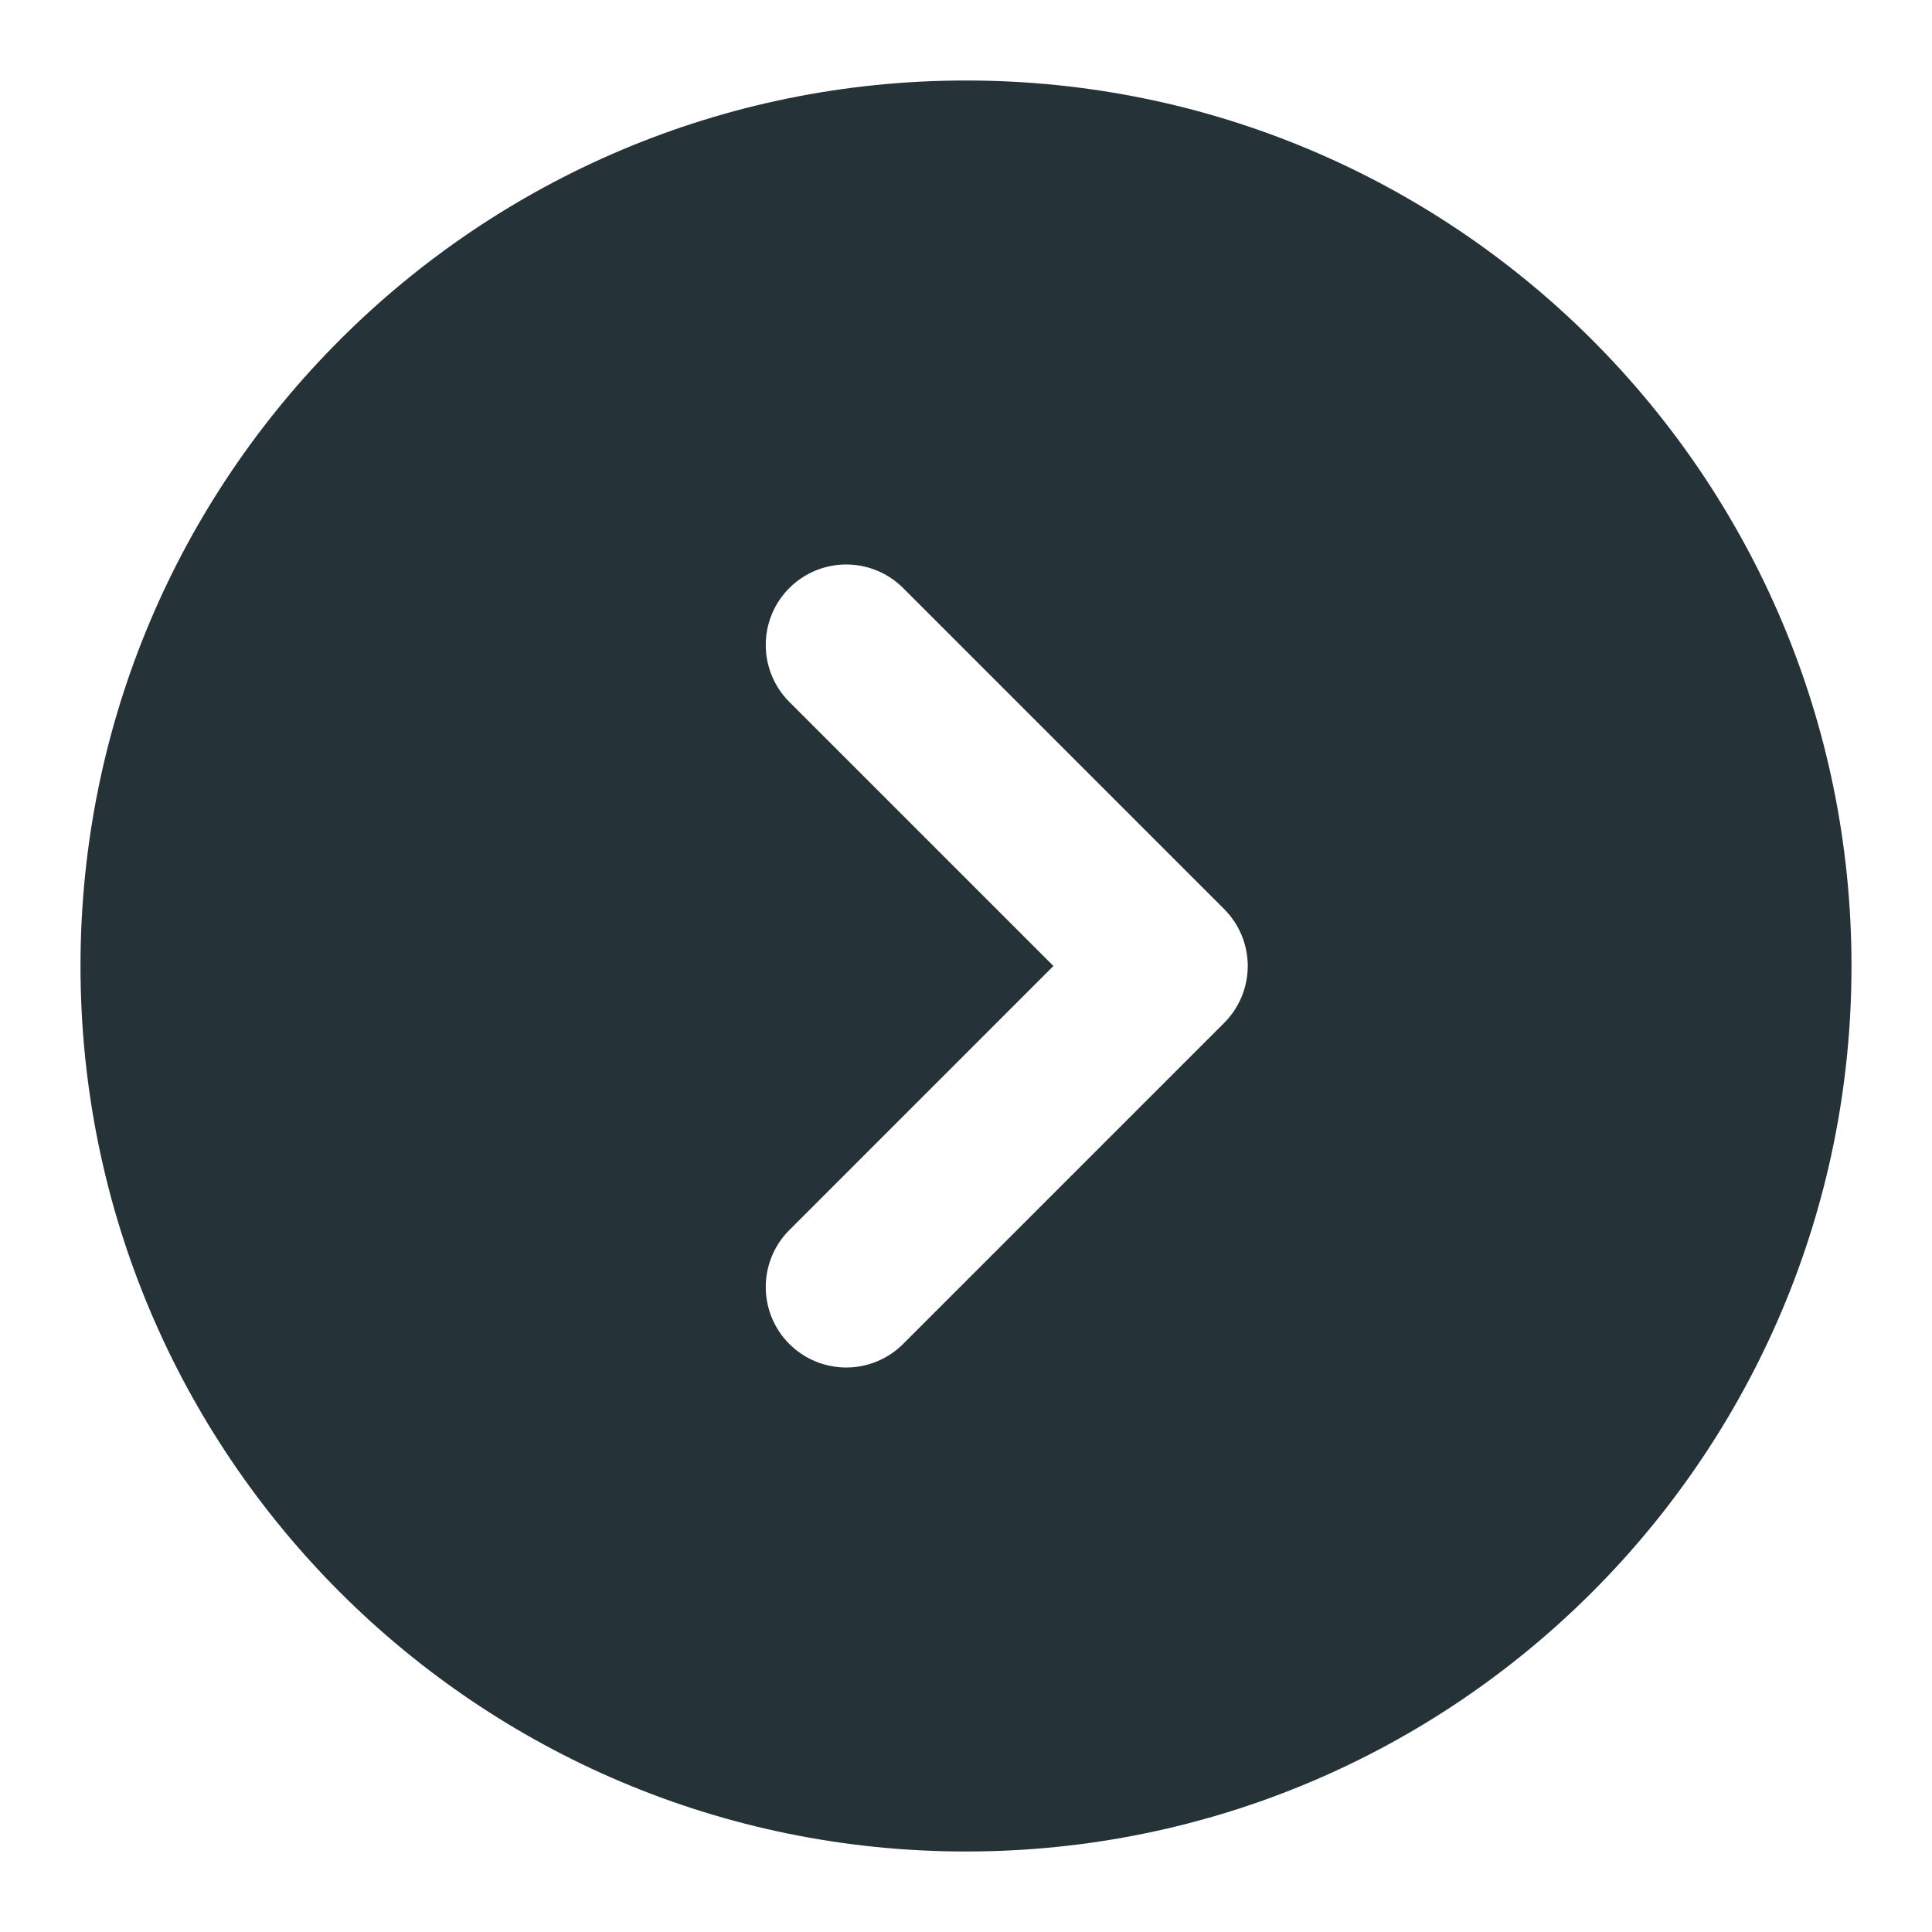 <svg width="48" height="48" viewBox="0 0 48 48" fill="none" xmlns="http://www.w3.org/2000/svg">
<path fill-rule="evenodd" clip-rule="evenodd" d="M24 2C11.85 2 2 11.85 2 24C2 36.15 11.85 46 24 46C36.15 46 46 36.15 46 24C46 11.85 36.15 2 24 2ZM19.586 17.414C19.222 17.037 19.02 16.532 19.025 16.007C19.029 15.483 19.239 14.981 19.61 14.61C19.981 14.239 20.483 14.029 21.007 14.025C21.532 14.02 22.037 14.222 22.414 14.586L30.414 22.586C30.789 22.961 31 23.47 31 24C31 24.53 30.789 25.039 30.414 25.414L22.414 33.414C22.037 33.778 21.532 33.98 21.007 33.975C20.483 33.971 19.981 33.761 19.61 33.39C19.239 33.019 19.029 32.517 19.025 31.993C19.02 31.468 19.222 30.963 19.586 30.586L26.172 24L19.586 17.414Z" fill="#253238"/>
</svg>
